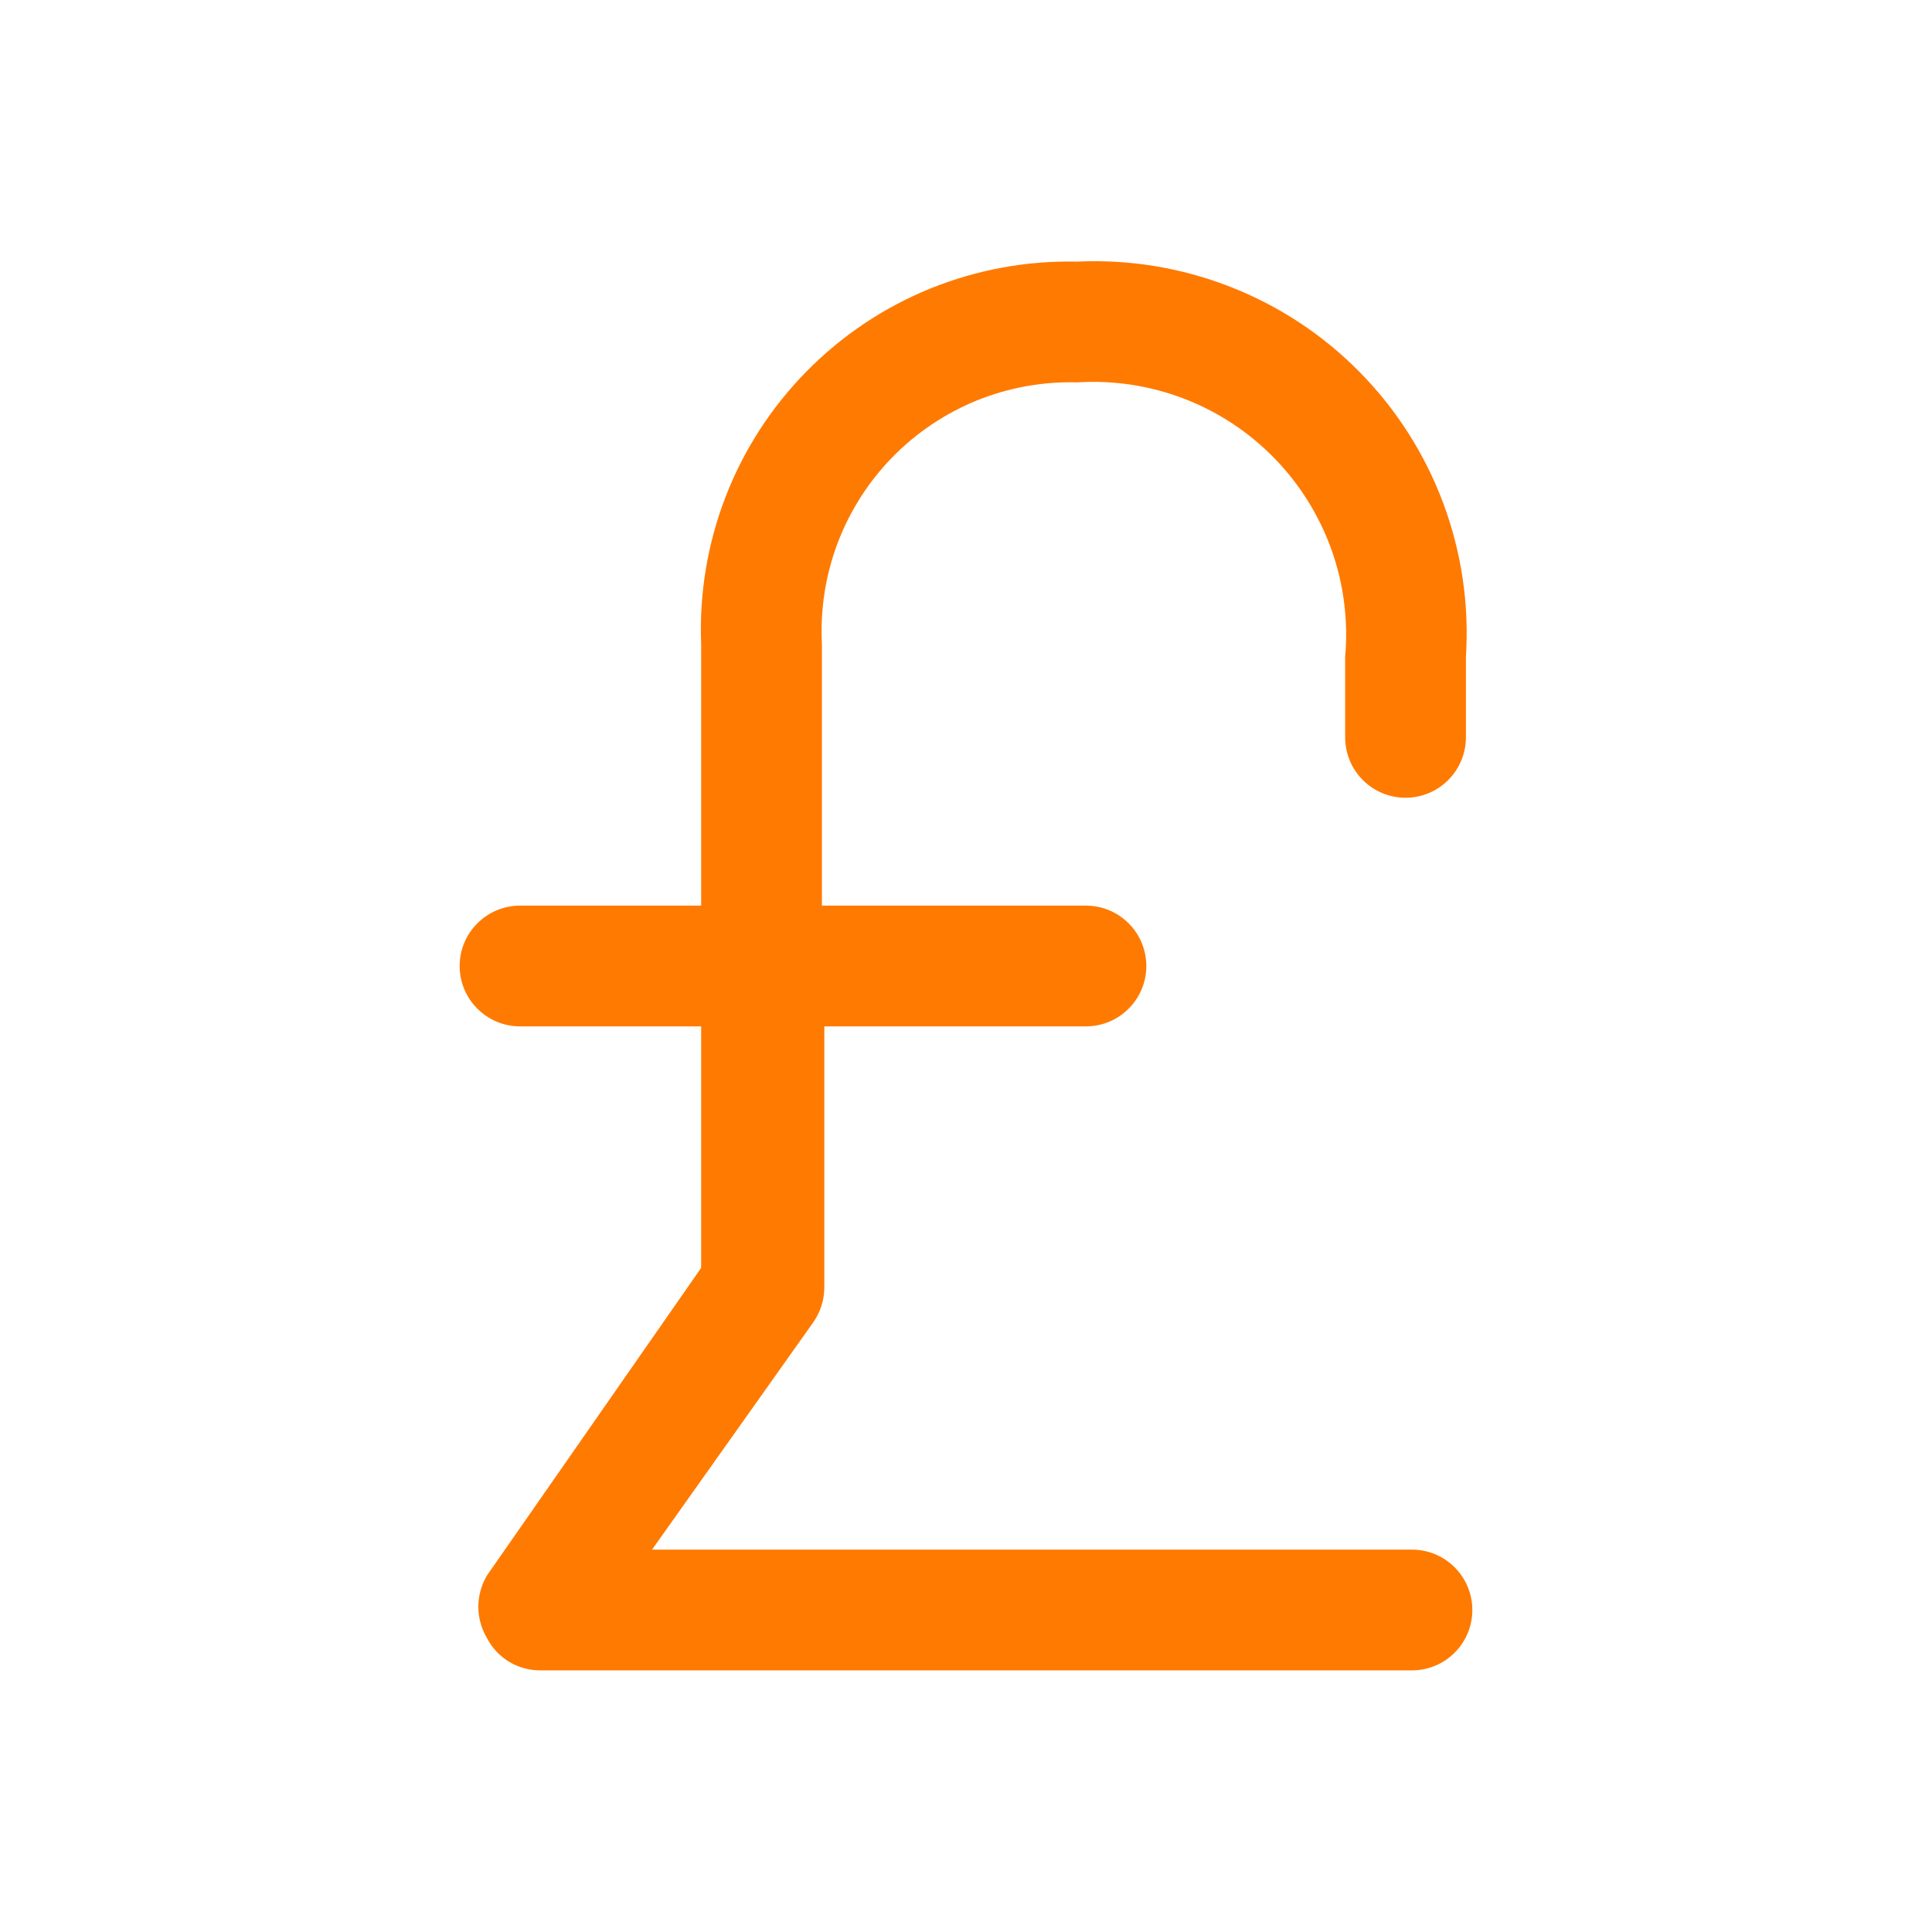 <svg width="24" height="24" viewBox="0 0 24 24" fill="none" xmlns="http://www.w3.org/2000/svg">
<path d="M17.54 19.25H8.1L10.1 16.43C10.189 16.304 10.238 16.154 10.24 16V12.75H13.49C13.689 12.75 13.88 12.671 14.02 12.53C14.161 12.39 14.24 12.199 14.24 12C14.24 11.801 14.161 11.61 14.02 11.47C13.88 11.329 13.689 11.25 13.49 11.25H10.21V8C10.188 7.574 10.254 7.148 10.404 6.749C10.555 6.35 10.786 5.987 11.084 5.681C11.382 5.376 11.739 5.136 12.134 4.975C12.53 4.815 12.954 4.738 13.38 4.75C13.832 4.721 14.284 4.79 14.707 4.952C15.13 5.114 15.512 5.366 15.829 5.69C16.145 6.014 16.387 6.402 16.54 6.828C16.692 7.255 16.75 7.709 16.71 8.16V9.16C16.71 9.359 16.789 9.55 16.93 9.69C17.07 9.831 17.261 9.91 17.46 9.91C17.659 9.91 17.85 9.831 17.99 9.69C18.131 9.55 18.21 9.359 18.21 9.16V8.16C18.252 7.511 18.156 6.861 17.929 6.252C17.702 5.643 17.349 5.088 16.893 4.625C16.437 4.161 15.889 3.799 15.283 3.563C14.678 3.326 14.029 3.219 13.38 3.25C12.756 3.236 12.136 3.35 11.557 3.584C10.979 3.819 10.455 4.17 10.018 4.615C9.58 5.06 9.238 5.59 9.013 6.172C8.789 6.754 8.685 7.376 8.71 8V11.25H6.46C6.261 11.25 6.07 11.329 5.93 11.47C5.789 11.61 5.71 11.801 5.71 12C5.71 12.199 5.789 12.39 5.93 12.53C6.07 12.671 6.261 12.75 6.46 12.75H8.71V15.75L6.05 19.57C5.98 19.688 5.942 19.823 5.942 19.96C5.942 20.097 5.98 20.232 6.05 20.35C6.113 20.471 6.207 20.572 6.324 20.643C6.44 20.713 6.574 20.75 6.71 20.75H17.54C17.739 20.75 17.93 20.671 18.07 20.53C18.211 20.39 18.29 20.199 18.29 20C18.29 19.801 18.211 19.61 18.07 19.47C17.93 19.329 17.739 19.25 17.54 19.25Z" fill="#FF7A00"/>
</svg>
